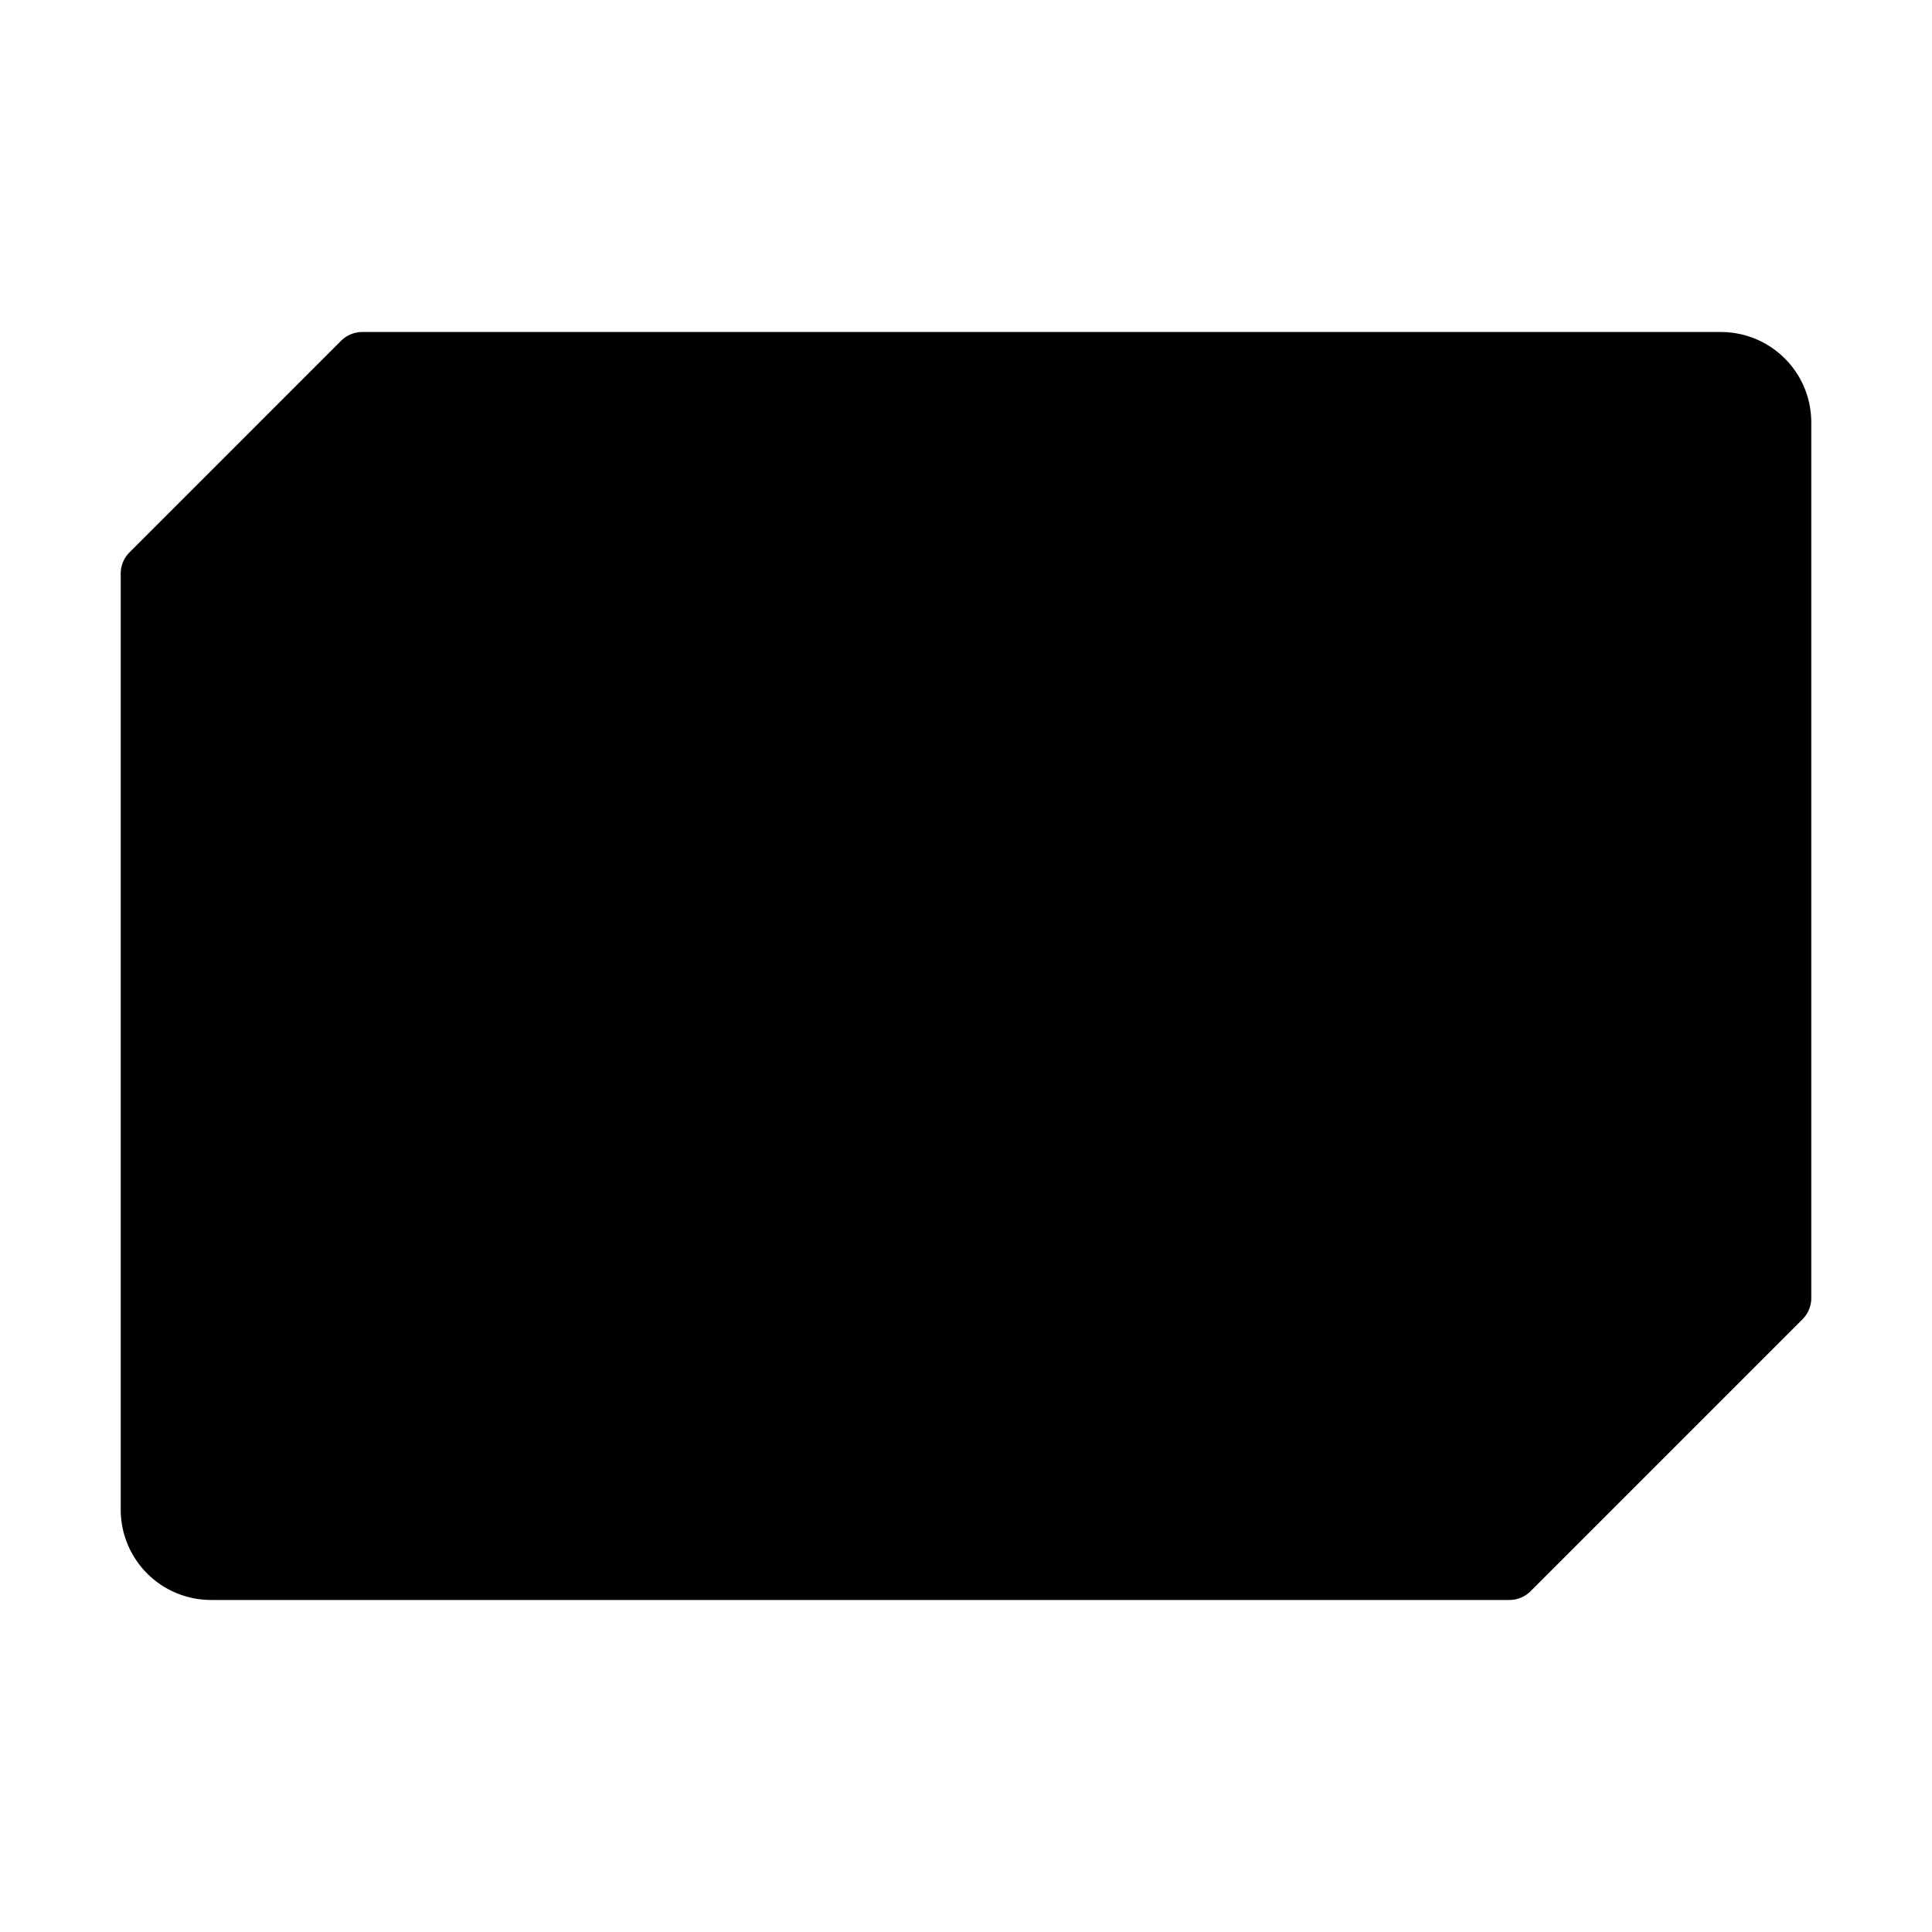 <svg width="64" height="64" version="1.1" viewBox="0 0 16.933 16.933" xmlns="http://www.w3.org/2000/svg">
 <g transform="translate(0 -1.593)" stroke-width=".265">
  <path d="m3.175 4.503a0.265 0.265 0 0 0-0.187 0.078l-1.852 1.852a0.265 0.265 0 0 0-0.078 0.187v8.202c0 0.44 0.354 0.794 0.794 0.794h11.377a0.265 0.265 0 0 0 0.187-0.078l2.381-2.381a0.265 0.265 0 0 0 0.078-0.187v-7.673c0-0.44-0.354-0.794-0.794-0.794z" fill="{{ theme.colors.green }}"/>
  <path d="m5.819 7.149c-0.879 0-1.587 0.708-1.587 1.587v2.646c0 0.879 0.708 1.587 1.587 1.587h0.778l0.742 1.091 0.875-0.595-0.502-0.738c0.451-0.279 0.752-0.774 0.752-1.345v-2.646c0-0.879-0.708-1.587-1.587-1.587zm4.233 0v1.058h-0.529v1.058h0.529v2.117c0 0.879 0.708 1.587 1.587 1.587l1.058-0.265v-0.794h-1.058c-0.293 0-0.529-0.236-0.529-0.529v-2.117h1.587v-1.058h-1.587v-1.058zm-4.233 1.058h1.058c0.293 0 0.529 0.236 0.529 0.529v2.646c0 0.293-0.236 0.529-0.529 0.529h-1.058c-0.293 0-0.529-0.236-0.529-0.529v-2.646c0-0.293 0.236-0.529 0.529-0.529z" fill="{{ theme.colors.foreground }}"/>
 </g>
</svg>
